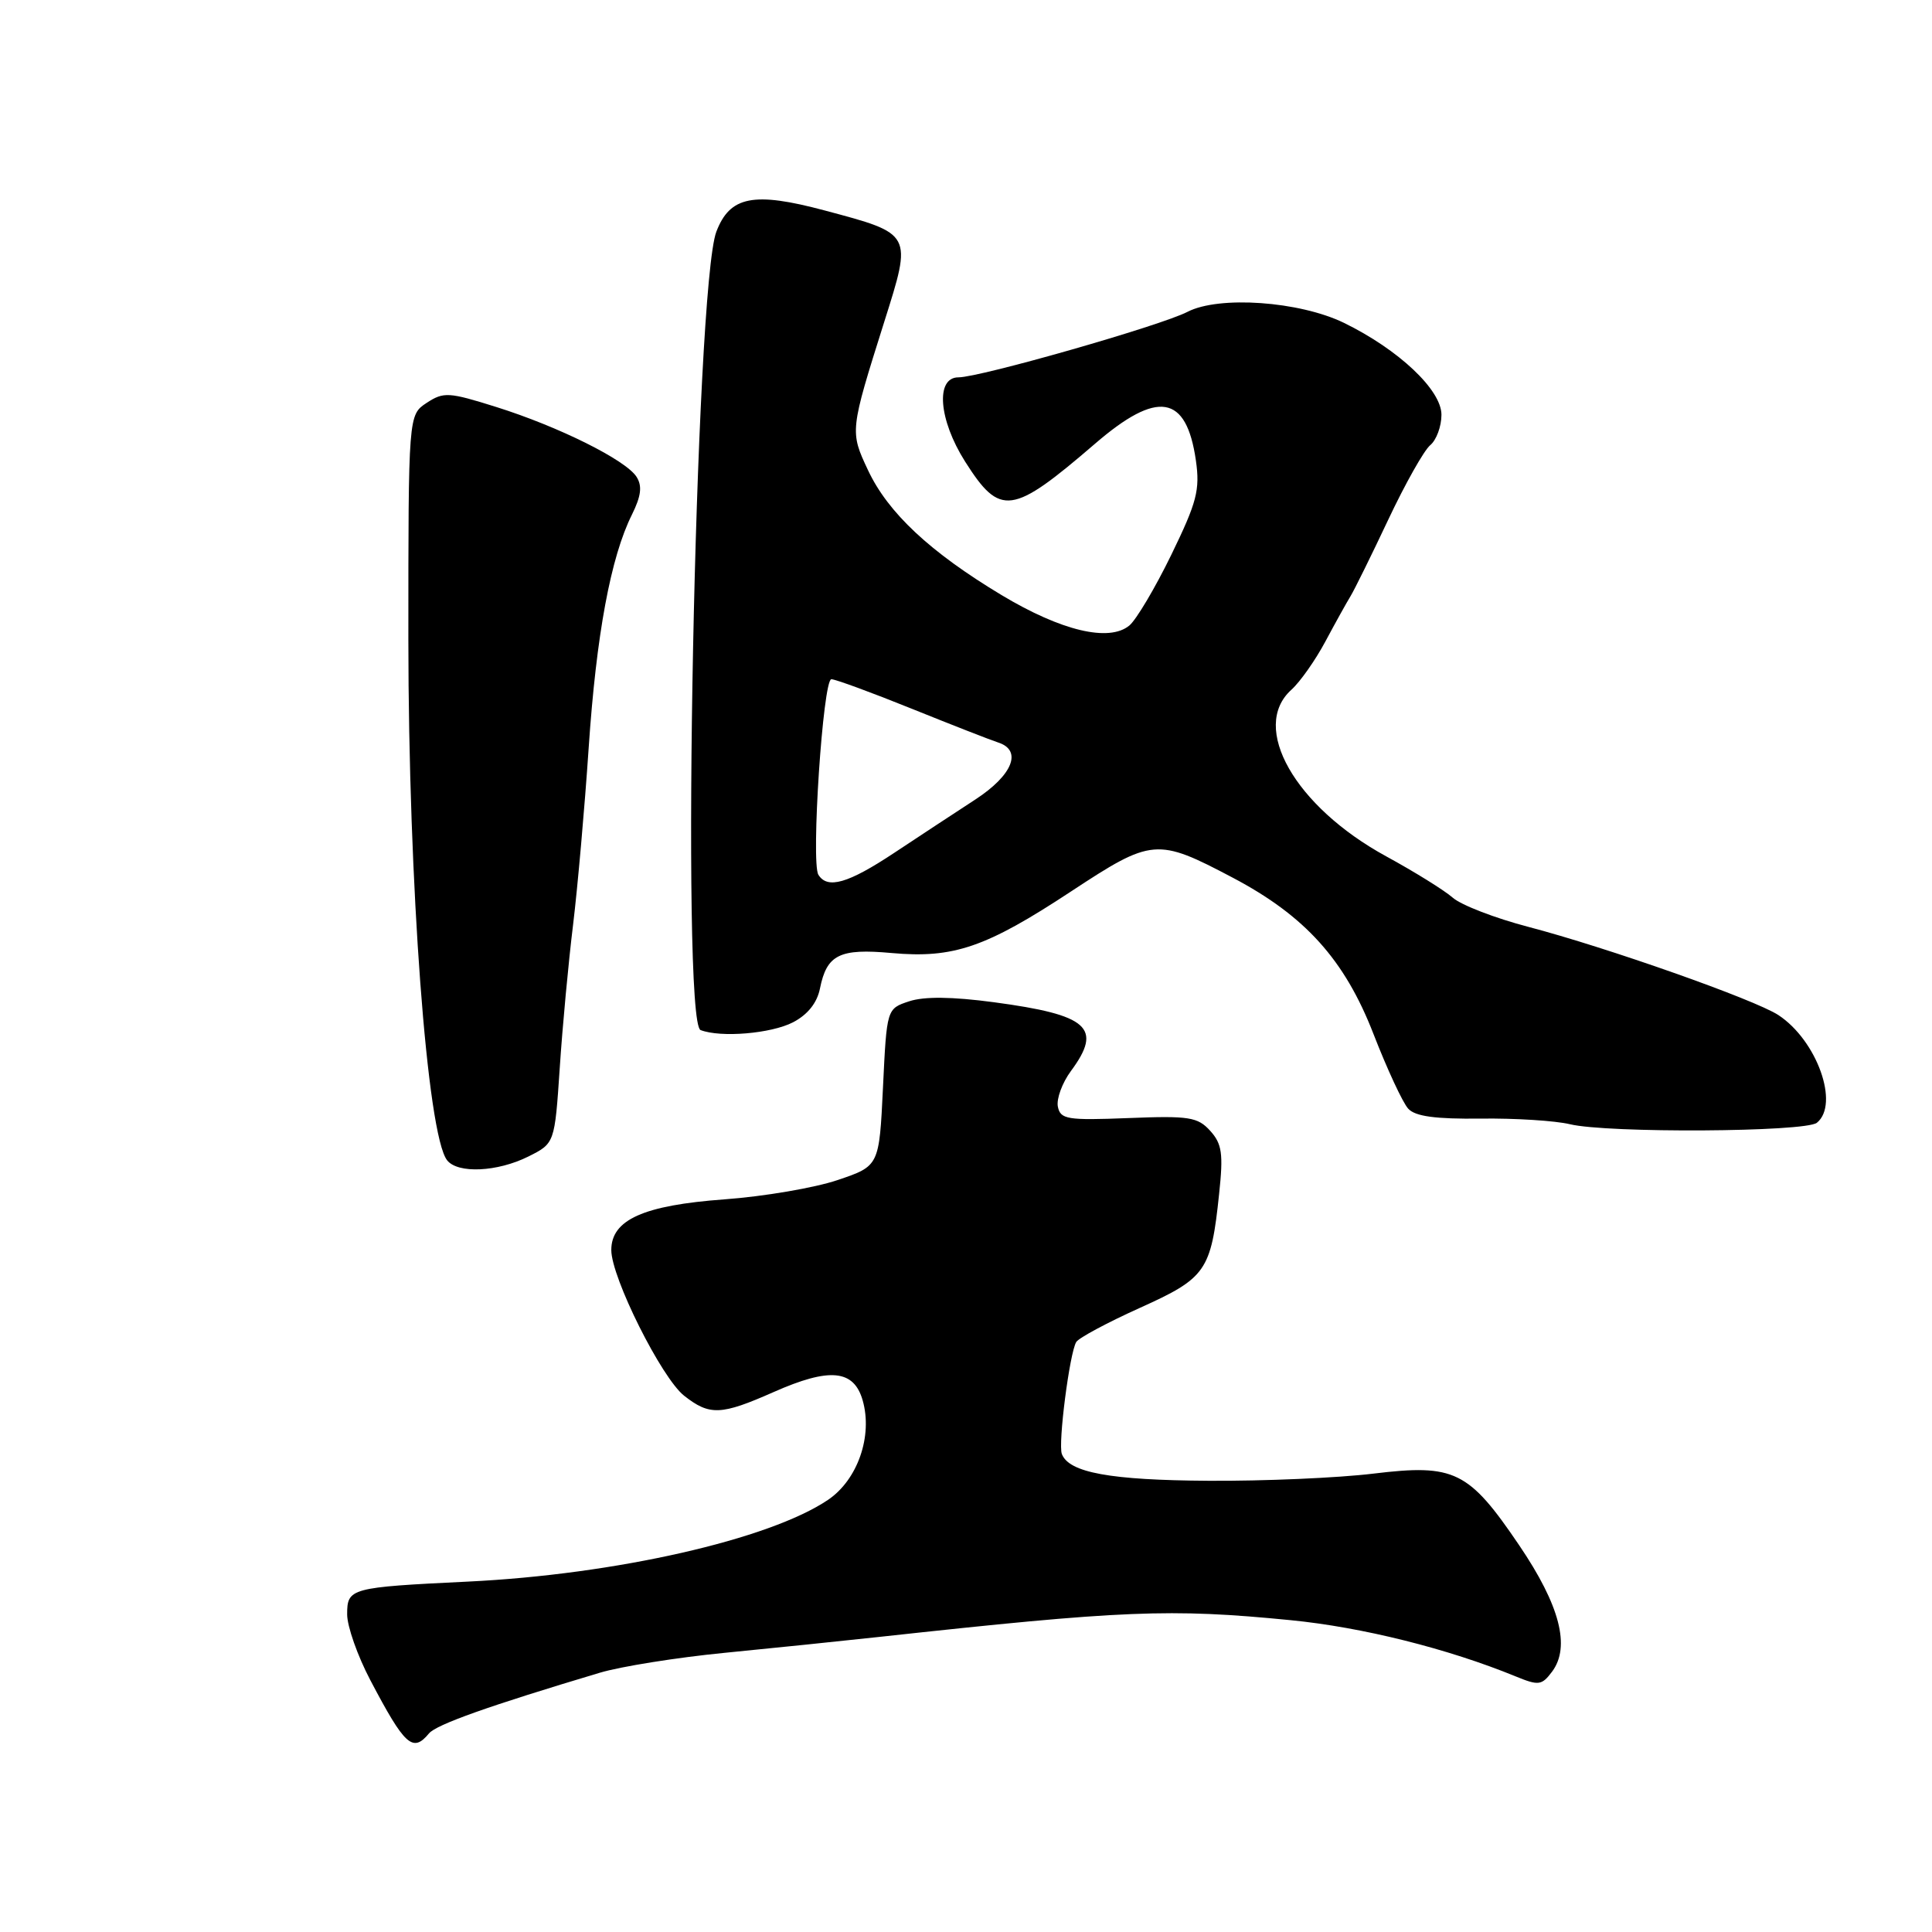 <?xml version="1.0" encoding="UTF-8" standalone="no"?>
<!DOCTYPE svg PUBLIC "-//W3C//DTD SVG 1.1//EN" "http://www.w3.org/Graphics/SVG/1.1/DTD/svg11.dtd" >
<svg xmlns="http://www.w3.org/2000/svg" xmlns:xlink="http://www.w3.org/1999/xlink" version="1.1" viewBox="0 0 256 256">
 <g >
 <path fill="currentColor"
d=" M 56.84 229.69 C 57.82 228.51 64.78 226.04 79.50 221.64 C 82.25 220.82 89.67 219.63 96.00 219.01 C 102.33 218.39 111.55 217.44 116.50 216.90 C 148.93 213.36 155.02 213.11 171.00 214.68 C 180.49 215.61 191.85 218.45 200.83 222.13 C 203.88 223.38 204.29 223.33 205.66 221.50 C 208.12 218.20 206.69 212.71 201.31 204.77 C 194.61 194.88 192.74 193.96 182.00 195.26 C 177.32 195.83 167.47 196.26 160.11 196.21 C 147.11 196.13 141.64 195.13 140.70 192.66 C 140.18 191.28 141.73 179.25 142.61 177.82 C 142.95 177.27 146.74 175.24 151.04 173.30 C 159.82 169.34 160.47 168.42 161.54 158.19 C 162.11 152.86 161.92 151.57 160.36 149.84 C 158.70 148.01 157.56 147.83 149.52 148.15 C 141.39 148.47 140.51 148.32 140.17 146.63 C 139.97 145.60 140.75 143.48 141.90 141.92 C 146.15 136.18 144.24 134.48 131.69 132.80 C 126.15 132.06 122.45 132.02 120.46 132.68 C 117.50 133.66 117.50 133.66 117.00 144.08 C 116.50 154.50 116.50 154.50 111.00 156.36 C 107.97 157.39 101.22 158.54 96.00 158.92 C 85.26 159.71 81.00 161.62 81.00 165.64 C 81.00 169.27 87.66 182.59 90.65 184.94 C 94.03 187.60 95.54 187.54 102.52 184.45 C 109.93 181.17 113.14 181.47 114.31 185.56 C 115.66 190.29 113.64 196.08 109.73 198.73 C 101.96 203.99 81.52 208.63 62.00 209.57 C 46.38 210.33 46.00 210.43 46.00 213.92 C 46.00 215.50 47.38 219.42 49.07 222.63 C 53.64 231.32 54.69 232.28 56.84 229.69 Z  M 70.00 153.25 C 73.50 151.50 73.50 151.50 74.17 141.50 C 74.53 136.00 75.33 127.45 75.94 122.50 C 76.54 117.55 77.47 107.03 78.00 99.13 C 79.01 84.13 80.92 73.82 83.74 68.18 C 84.95 65.73 85.12 64.41 84.35 63.19 C 82.94 60.96 74.02 56.52 65.73 53.92 C 59.46 51.95 58.78 51.91 56.54 53.38 C 54.11 54.98 54.11 54.98 54.11 84.74 C 54.12 117.21 56.59 150.39 59.25 153.75 C 60.67 155.54 65.91 155.29 70.00 153.25 Z  M 240.75 148.77 C 243.78 146.31 240.75 137.85 235.64 134.50 C 232.51 132.45 212.89 125.53 202.50 122.81 C 198.10 121.66 193.60 119.92 192.50 118.95 C 191.40 117.98 187.42 115.51 183.66 113.46 C 171.58 106.86 165.61 96.37 171.11 91.40 C 172.27 90.36 174.30 87.47 175.62 85.00 C 176.94 82.53 178.44 79.83 178.95 79.00 C 179.46 78.17 181.71 73.61 183.95 68.86 C 186.19 64.11 188.69 59.67 189.51 58.99 C 190.33 58.31 191.00 56.50 191.00 54.96 C 191.00 51.66 185.31 46.31 178.08 42.78 C 172.17 39.91 161.53 39.16 157.35 41.32 C 153.82 43.15 129.86 50.00 127.00 50.00 C 123.93 50.00 124.37 55.62 127.88 61.16 C 132.53 68.49 134.09 68.27 145.08 58.81 C 153.39 51.64 157.20 52.27 158.46 61.00 C 159.02 64.92 158.60 66.53 155.21 73.50 C 153.07 77.90 150.56 82.12 149.65 82.88 C 146.96 85.11 140.62 83.60 132.71 78.85 C 123.23 73.15 117.67 67.95 115.02 62.31 C 112.60 57.17 112.61 57.10 117.16 42.67 C 120.89 30.86 120.97 31.01 109.25 27.88 C 99.85 25.37 96.72 25.99 94.92 30.70 C 92.12 38.08 90.19 135.47 92.83 136.49 C 95.51 137.52 102.18 136.96 105.08 135.46 C 107.02 134.45 108.27 132.89 108.65 130.98 C 109.55 126.49 111.25 125.65 118.14 126.28 C 126.34 127.02 130.64 125.55 141.92 118.12 C 152.65 111.06 153.30 111.00 163.33 116.29 C 172.93 121.35 178.17 127.16 181.99 137.00 C 183.81 141.68 185.88 146.14 186.60 146.91 C 187.53 147.93 190.22 148.29 196.20 148.22 C 200.76 148.16 206.07 148.50 208.00 148.96 C 212.96 150.17 239.23 150.01 240.75 148.77 Z  M 108.44 115.91 C 107.44 114.28 109.05 90.00 110.16 90.00 C 110.69 90.00 115.49 91.76 120.81 93.91 C 126.14 96.06 131.29 98.07 132.25 98.38 C 135.50 99.42 134.20 102.70 129.25 105.93 C 126.64 107.63 121.80 110.81 118.50 113.00 C 112.38 117.06 109.64 117.85 108.44 115.91 Z "/>
</g>
</svg>